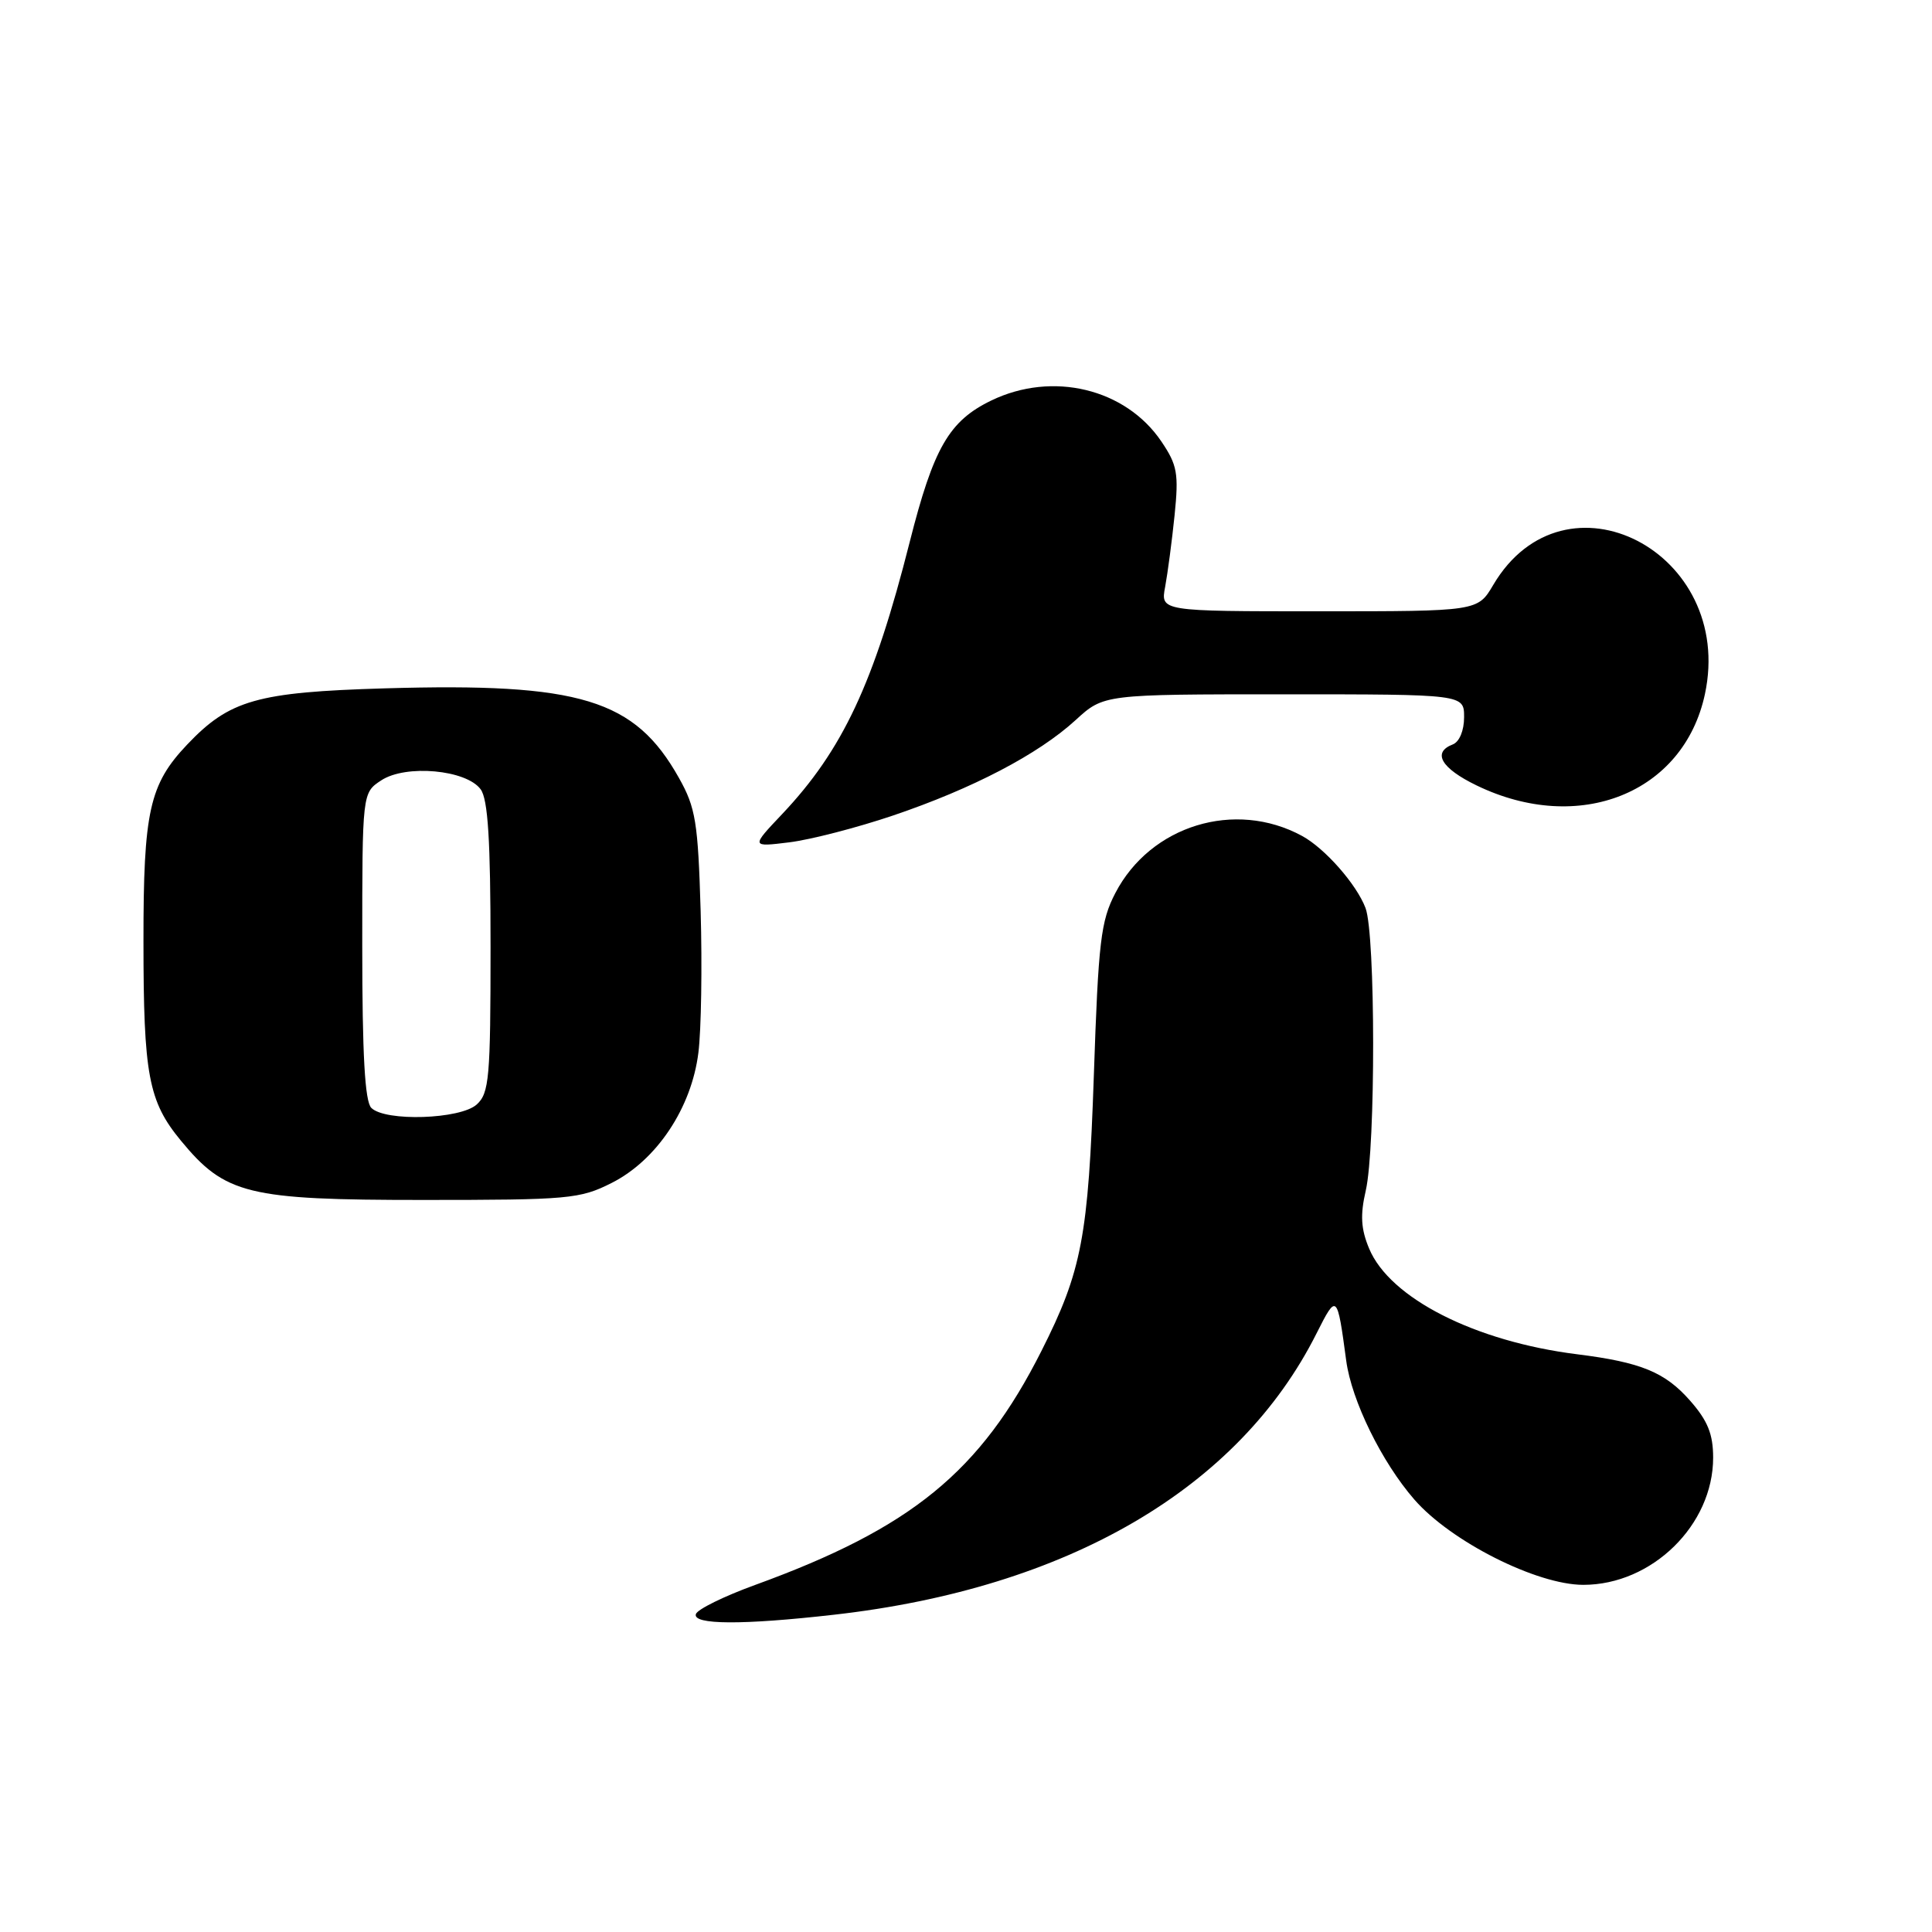 <?xml version="1.0" encoding="UTF-8" standalone="no"?>
<!DOCTYPE svg PUBLIC "-//W3C//DTD SVG 1.1//EN" "http://www.w3.org/Graphics/SVG/1.1/DTD/svg11.dtd" >
<svg xmlns="http://www.w3.org/2000/svg" xmlns:xlink="http://www.w3.org/1999/xlink" version="1.1" viewBox="0 0 256 256">
 <g >
 <path fill="currentColor"
d=" M 110.50 213.96 C 141.47 210.46 164.15 197.23 174.47 176.64 C 177.13 171.36 177.19 171.42 178.38 180.29 C 179.09 185.59 183.09 193.74 187.41 198.70 C 192.25 204.26 203.63 210.00 209.80 210.00 C 218.90 210.00 227.00 202.07 227.00 193.15 C 227.00 190.03 226.28 188.25 223.95 185.60 C 220.63 181.82 217.45 180.51 209.00 179.45 C 195.46 177.76 184.16 172.02 181.42 165.45 C 180.33 162.85 180.22 161.01 180.97 157.76 C 182.29 152.02 182.27 123.84 180.94 120.32 C 179.75 117.17 175.54 112.39 172.52 110.76 C 163.64 105.94 152.45 109.37 147.79 118.33 C 145.86 122.04 145.54 124.73 144.94 142.50 C 144.21 163.88 143.35 168.41 138.00 179.00 C 129.92 195.02 120.78 202.48 100.04 210.02 C 95.94 211.51 92.42 213.24 92.21 213.87 C 91.73 215.30 98.39 215.34 110.50 213.96 Z  M 81.04 156.75 C 87.01 153.74 91.63 146.81 92.54 139.49 C 92.92 136.47 93.05 128.03 92.84 120.75 C 92.49 108.93 92.18 107.02 89.97 103.09 C 84.12 92.65 76.91 90.45 51.00 91.21 C 34.05 91.71 30.41 92.75 24.80 98.66 C 19.79 103.94 19.00 107.50 19.01 124.72 C 19.01 142.44 19.67 145.93 23.96 151.13 C 29.84 158.27 32.82 159.00 56.04 159.00 C 75.35 159.00 76.84 158.87 81.04 156.75 Z  M 118.33 108.06 C 128.88 104.49 137.57 99.95 142.52 95.42 C 146.25 92.00 146.25 92.00 170.13 92.00 C 194.00 92.00 194.00 92.00 194.00 95.03 C 194.00 96.80 193.38 98.30 192.50 98.64 C 189.74 99.70 190.96 101.80 195.65 104.07 C 209.23 110.65 223.10 105.10 225.91 91.98 C 229.95 73.13 207.33 61.46 197.86 77.51 C 195.80 81.00 195.80 81.00 174.79 81.00 C 153.77 81.00 153.77 81.00 154.39 77.75 C 154.72 75.96 155.29 71.69 155.64 68.26 C 156.20 62.74 156.00 61.62 153.89 58.50 C 149.14 51.48 139.46 49.15 131.35 53.07 C 125.75 55.78 123.70 59.34 120.54 71.82 C 115.80 90.56 111.65 99.39 103.64 107.87 C 99.50 112.24 99.50 112.24 104.61 111.61 C 107.42 111.26 113.60 109.66 118.33 108.06 Z  M 49.20 146.80 C 48.35 145.95 48.00 139.76 48.00 125.32 C 48.00 105.05 48.00 105.05 50.52 103.40 C 53.77 101.26 61.79 101.99 63.69 104.59 C 64.66 105.92 65.00 111.32 65.00 125.54 C 65.00 142.82 64.82 144.85 63.17 146.35 C 60.99 148.32 51.04 148.64 49.20 146.80 Z "/>
</g>
</svg>